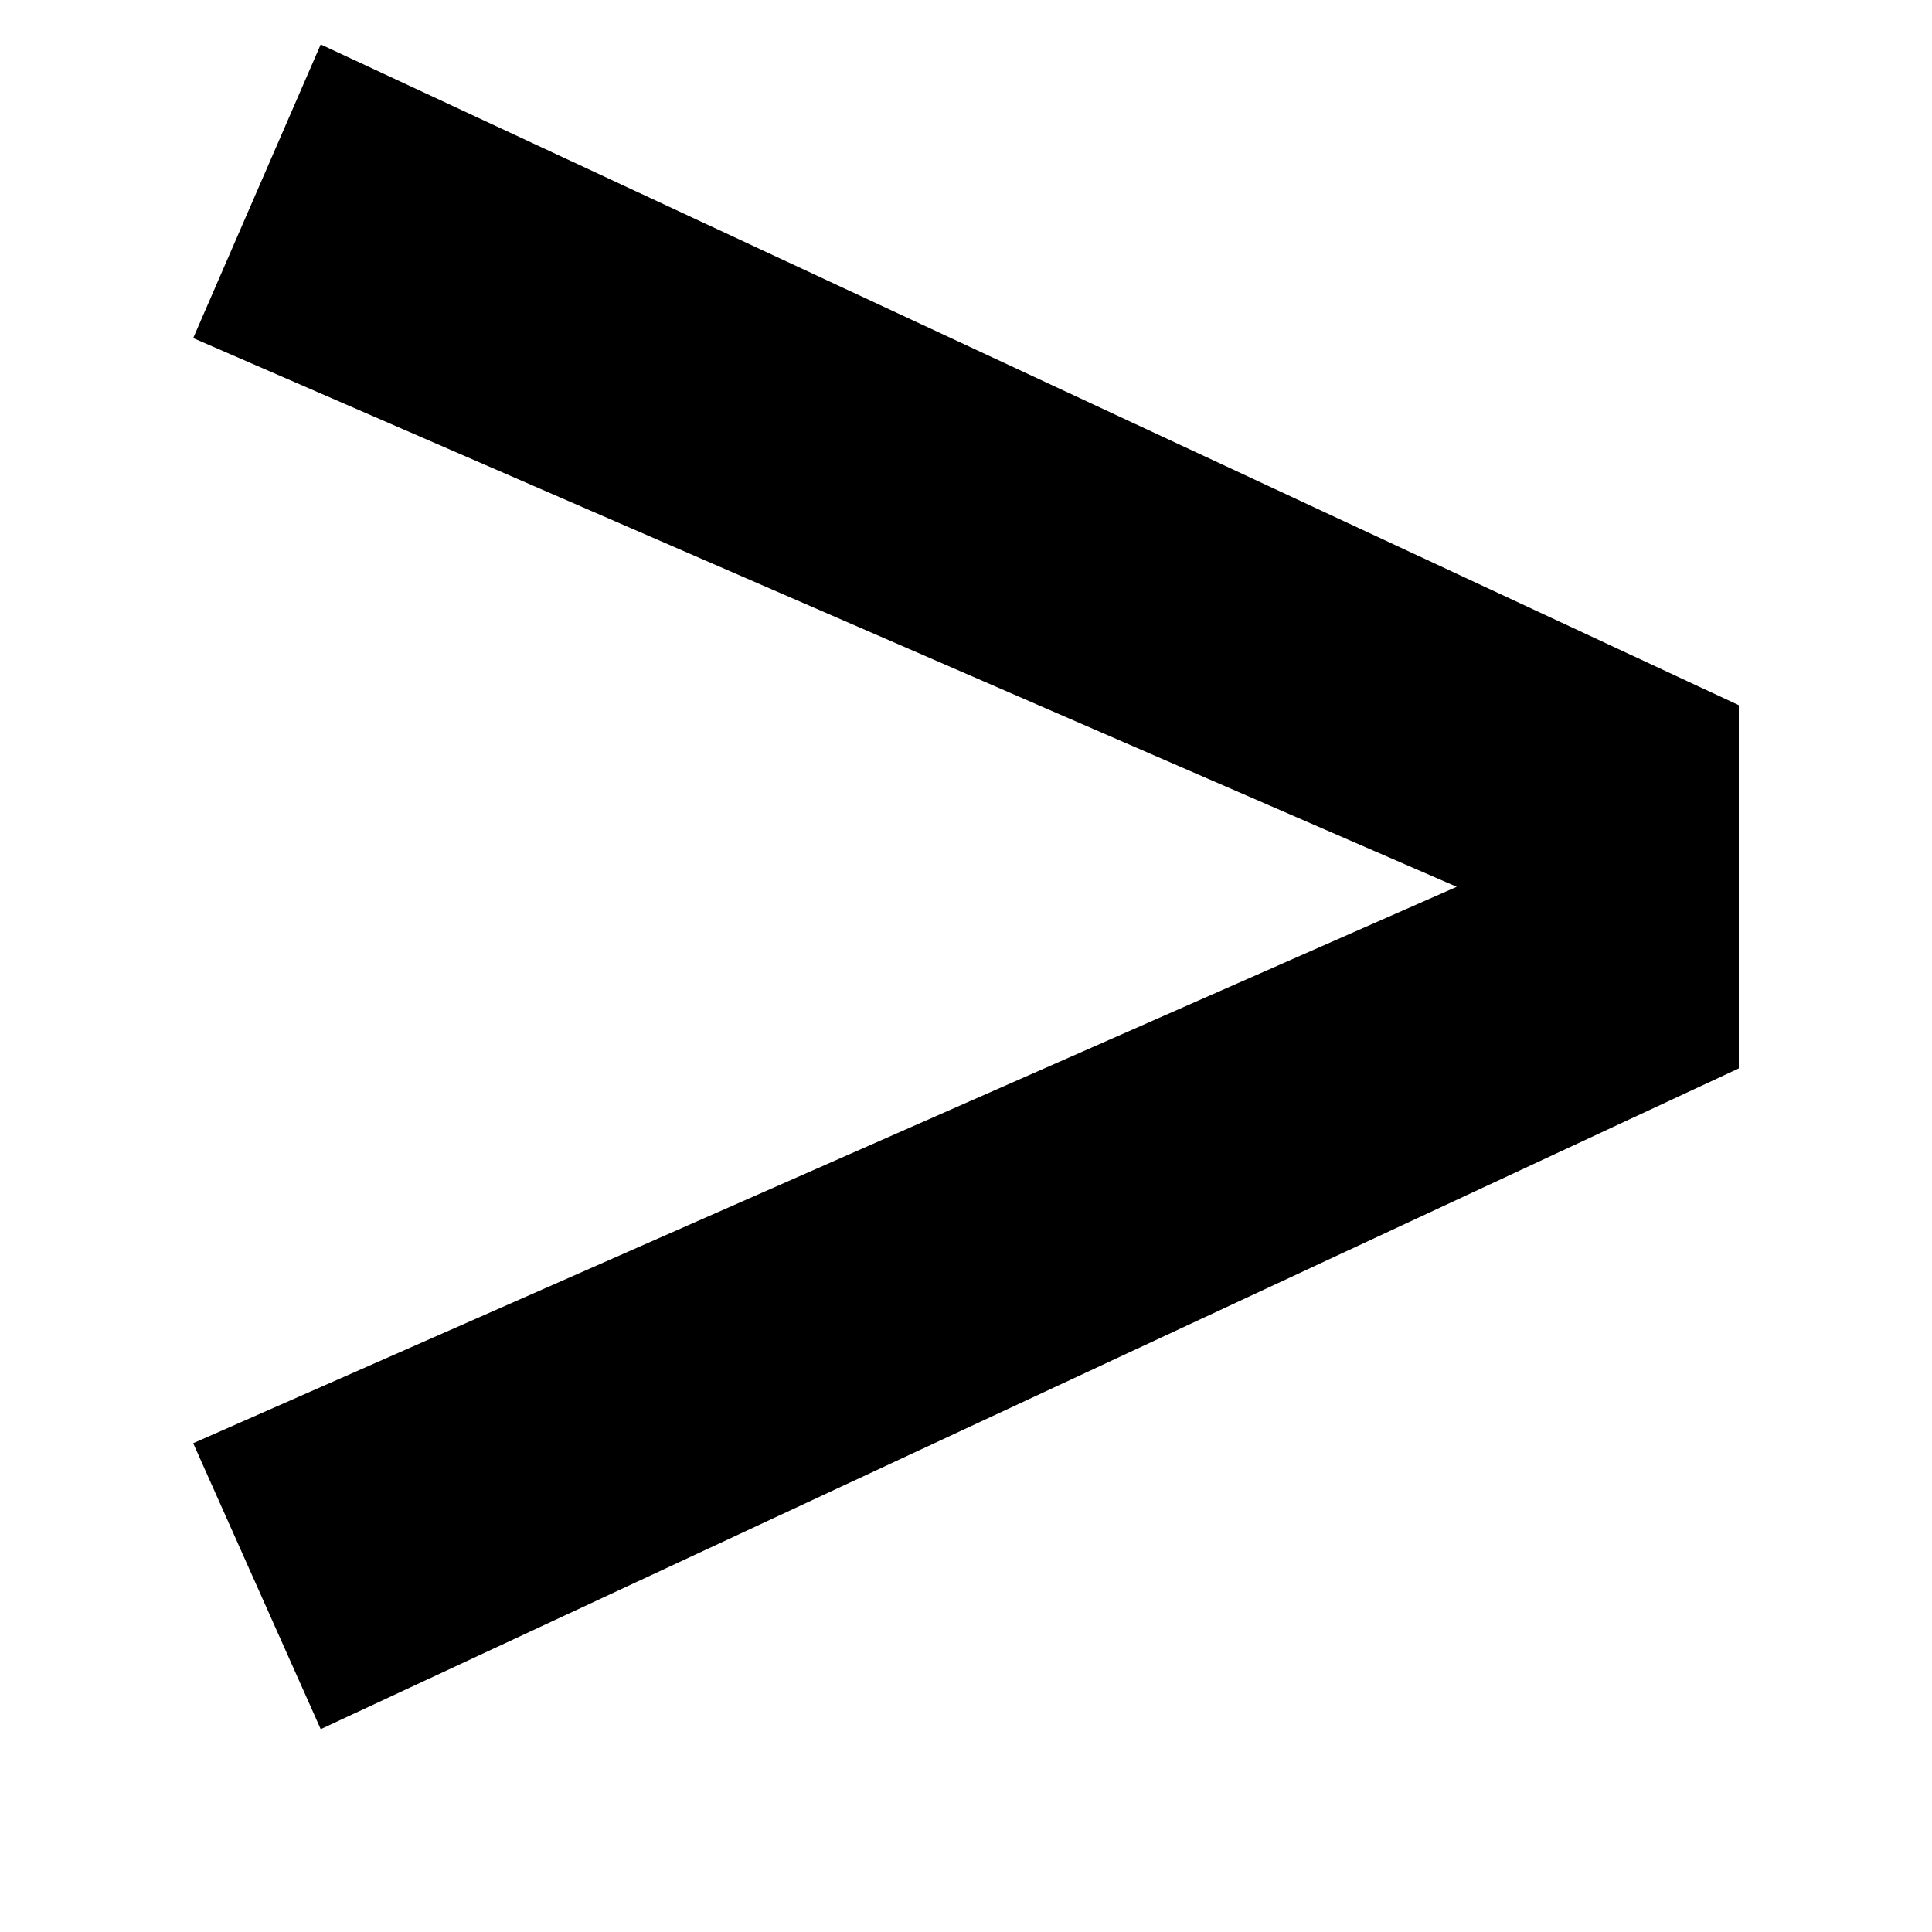 <svg width="8" height="8" viewBox="0 0 8 8" fill="none" xmlns="http://www.w3.org/2000/svg">
<path d="M1.328 0.184L7.2 2.92V4.424L1.328 7.16L0.8 5.976L6.032 3.672L0.8 1.4L1.328 0.184Z" fill="black"/>
</svg>
